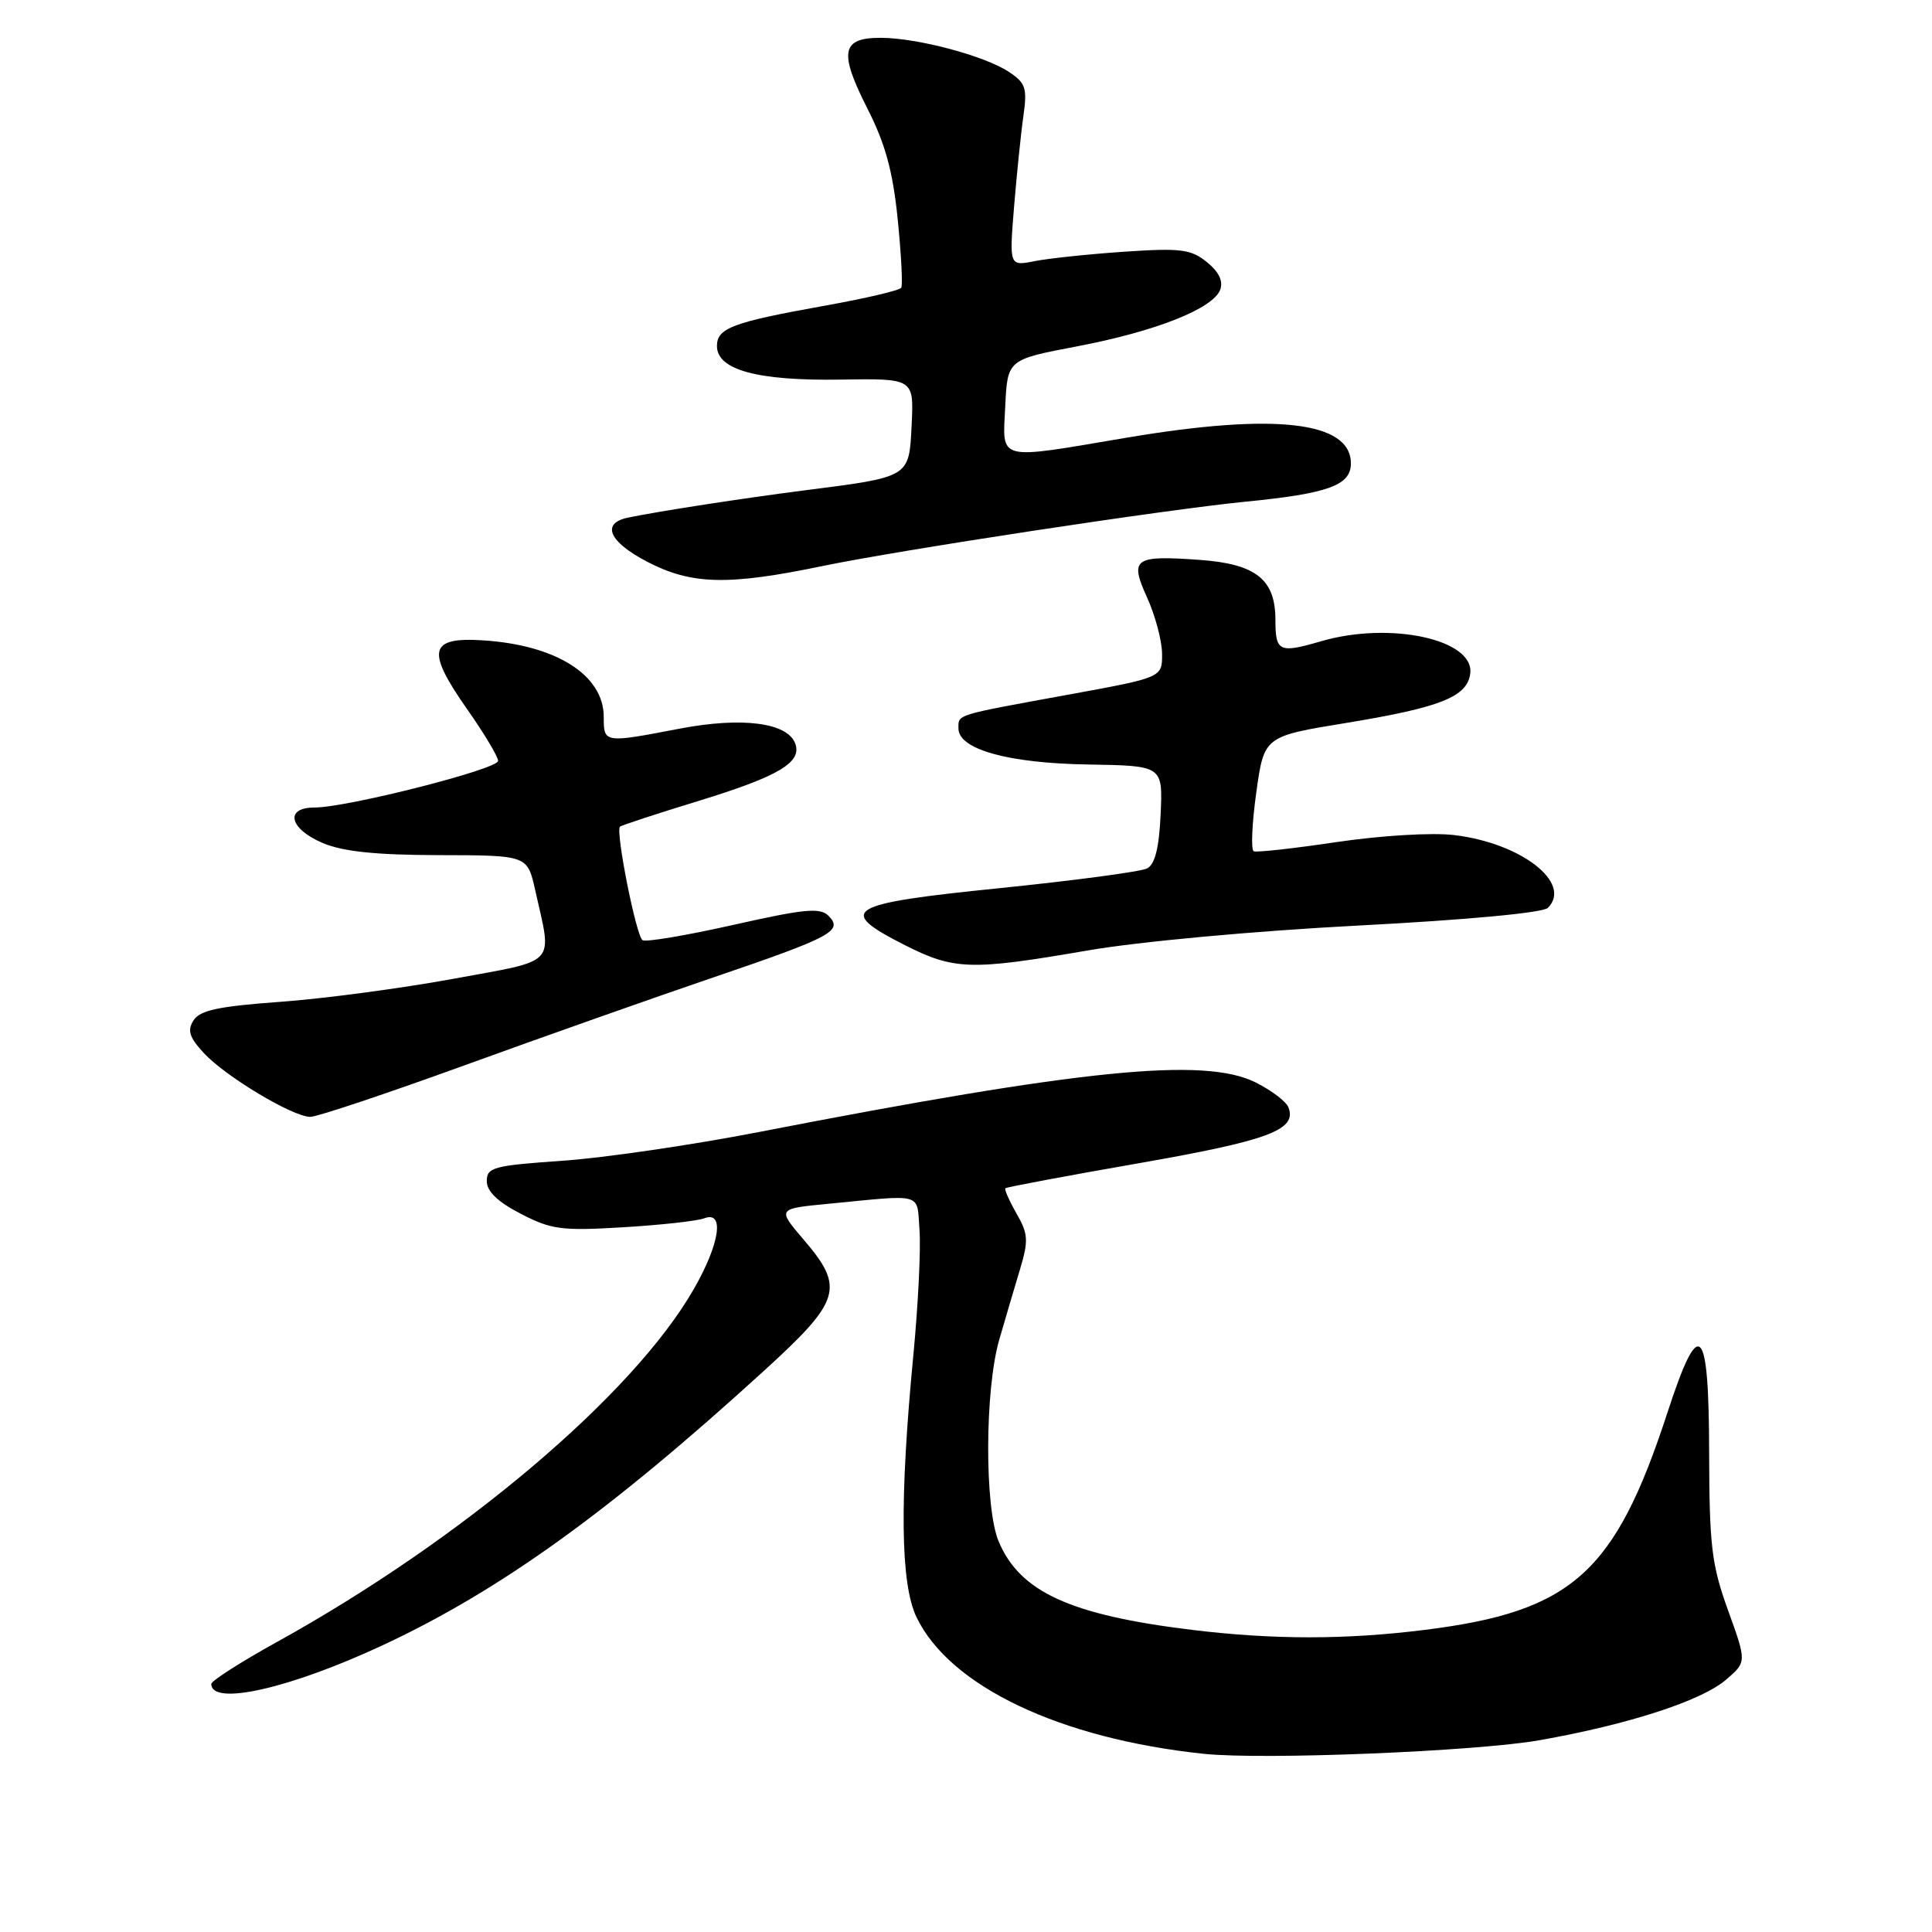 <?xml version="1.0" encoding="UTF-8" standalone="no"?>
<!DOCTYPE svg PUBLIC "-//W3C//DTD SVG 1.1//EN" "http://www.w3.org/Graphics/SVG/1.1/DTD/svg11.dtd" >
<svg xmlns="http://www.w3.org/2000/svg" xmlns:xlink="http://www.w3.org/1999/xlink" version="1.1" viewBox="0 0 256 256">
 <g >
 <path fill="currentColor"
d=" M 204.05 230.58 C 215.88 228.48 225.46 225.36 228.71 222.57 C 231.45 220.22 231.45 220.22 228.97 213.36 C 226.79 207.31 226.50 204.84 226.47 192.50 C 226.44 175.39 225.18 174.17 220.94 187.19 C 214.01 208.42 208.33 213.52 188.85 215.96 C 178.34 217.28 168.74 217.28 157.97 215.97 C 141.80 214.00 135.13 210.94 132.32 204.23 C 130.44 199.73 130.49 184.10 132.41 177.50 C 133.21 174.75 134.44 170.55 135.16 168.18 C 136.30 164.37 136.24 163.49 134.69 160.79 C 133.73 159.11 133.06 157.60 133.22 157.45 C 133.37 157.30 141.34 155.80 150.92 154.13 C 168.12 151.12 171.87 149.72 170.73 146.74 C 170.43 145.95 168.45 144.46 166.34 143.41 C 159.57 140.05 143.46 141.66 100.50 150.01 C 91.70 151.72 80.00 153.43 74.50 153.81 C 65.40 154.44 64.50 154.68 64.50 156.50 C 64.50 157.86 65.94 159.25 69.00 160.83 C 73.05 162.93 74.41 163.11 82.57 162.62 C 87.55 162.32 92.39 161.79 93.32 161.43 C 96.04 160.39 95.39 164.79 91.92 170.83 C 83.90 184.82 61.29 203.96 36.75 217.54 C 31.94 220.20 28.00 222.72 28.00 223.13 C 28.00 226.10 38.43 223.74 50.80 217.96 C 66.31 210.71 80.79 200.28 101.25 181.62 C 111.45 172.32 111.95 170.64 106.49 164.26 C 102.98 160.16 102.98 160.16 109.74 159.51 C 122.57 158.27 121.46 157.95 121.84 163.00 C 122.03 165.47 121.66 172.90 121.03 179.50 C 119.18 198.76 119.31 209.85 121.44 214.28 C 125.84 223.44 140.43 230.38 159.50 232.39 C 167.39 233.22 195.66 232.07 204.05 230.58 Z  M 61.61 141.14 C 72.00 137.37 86.80 132.14 94.50 129.52 C 110.27 124.15 111.77 123.34 109.77 121.34 C 108.66 120.23 106.55 120.44 97.19 122.55 C 91.00 123.94 85.58 124.86 85.14 124.58 C 84.30 124.07 81.53 110.12 82.15 109.54 C 82.34 109.36 87.09 107.80 92.71 106.08 C 103.25 102.84 106.32 101.00 105.36 98.49 C 104.30 95.74 98.30 94.98 90.11 96.54 C 79.99 98.48 80.00 98.48 80.00 95.00 C 80.00 89.46 73.73 85.48 64.02 84.85 C 56.84 84.39 56.43 86.17 61.91 93.99 C 64.16 97.19 66.00 100.27 66.00 100.82 C 66.00 101.92 46.00 107.00 41.68 107.00 C 37.68 107.00 38.32 109.81 42.75 111.70 C 45.45 112.84 49.77 113.29 58.19 113.31 C 69.88 113.33 69.88 113.33 70.91 117.92 C 73.18 128.09 74.07 127.12 60.00 129.71 C 53.12 130.97 42.82 132.34 37.11 132.75 C 28.95 133.34 26.48 133.87 25.64 135.21 C 24.79 136.55 25.09 137.47 27.03 139.56 C 29.93 142.67 38.79 147.98 41.11 147.99 C 42.00 148.00 51.22 144.91 61.61 141.14 Z  M 144.07 125.95 C 150.88 124.77 166.21 123.36 179.98 122.64 C 194.27 121.90 204.45 120.95 205.10 120.30 C 208.39 117.01 201.56 111.70 192.67 110.65 C 189.76 110.30 183.00 110.71 177.17 111.57 C 171.48 112.42 166.51 112.97 166.13 112.80 C 165.74 112.64 165.89 109.14 166.46 105.03 C 167.50 97.57 167.50 97.57 178.34 95.80 C 190.83 93.75 194.38 92.35 194.81 89.30 C 195.46 84.74 184.22 82.28 175.01 84.98 C 169.49 86.59 169.00 86.36 169.00 82.15 C 169.00 76.77 166.43 74.73 158.99 74.19 C 150.24 73.56 149.64 73.99 152.01 79.21 C 153.08 81.57 153.97 84.91 153.98 86.64 C 154.00 89.77 154.00 89.77 141.75 92.01 C 126.41 94.81 127.00 94.63 127.00 96.52 C 127.00 99.30 133.59 101.13 144.18 101.30 C 154.08 101.46 154.08 101.46 153.79 107.88 C 153.59 112.34 153.04 114.53 152.00 115.07 C 151.18 115.50 142.40 116.67 132.50 117.68 C 112.07 119.75 110.70 120.57 119.93 125.25 C 126.43 128.54 128.66 128.61 144.07 125.95 Z  M 109.00 75.00 C 119.22 72.88 154.36 67.53 165.00 66.48 C 176.00 65.40 179.00 64.31 179.00 61.41 C 179.00 55.83 168.96 54.68 149.32 57.99 C 131.87 60.94 132.85 61.19 133.20 53.82 C 133.50 47.65 133.50 47.65 142.68 45.90 C 153.10 43.92 160.71 40.91 161.68 38.40 C 162.11 37.26 161.52 36.03 159.92 34.73 C 157.80 33.02 156.47 32.85 149.00 33.35 C 144.33 33.67 138.98 34.23 137.11 34.60 C 133.73 35.27 133.73 35.27 134.37 27.38 C 134.73 23.05 135.28 17.63 135.61 15.34 C 136.13 11.66 135.90 10.98 133.66 9.51 C 130.39 7.37 121.56 5.03 116.72 5.01 C 111.49 5.00 111.13 6.88 114.92 14.35 C 117.31 19.05 118.31 22.69 118.95 29.05 C 119.42 33.70 119.63 37.78 119.42 38.13 C 119.21 38.48 114.64 39.55 109.27 40.51 C 97.06 42.70 95.00 43.47 95.00 45.85 C 95.00 49.01 100.36 50.47 111.30 50.30 C 121.09 50.14 121.09 50.14 120.80 56.25 C 120.45 63.32 120.69 63.17 106.50 64.99 C 98.45 66.02 87.42 67.72 83.25 68.58 C 79.61 69.32 80.66 71.78 85.75 74.43 C 91.62 77.49 96.45 77.61 109.00 75.00 Z "/>
</g>
</svg>